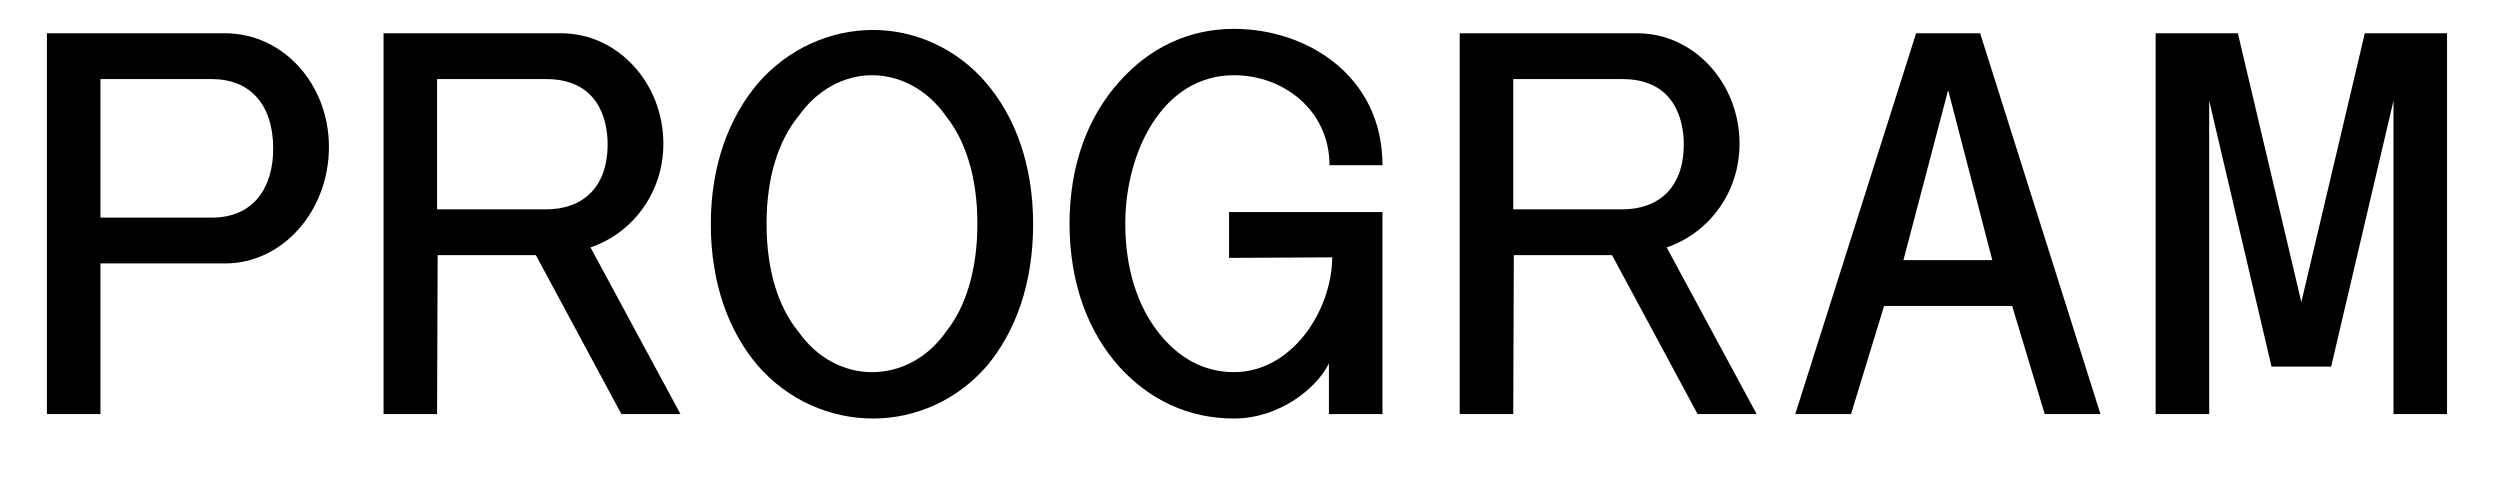 <?xml version="1.0" encoding="utf-8"?>
<!-- Generator: Adobe Illustrator 15.0.0, SVG Export Plug-In . SVG Version: 6.00 Build 0)  -->
<!DOCTYPE svg PUBLIC "-//W3C//DTD SVG 1.1//EN" "http://www.w3.org/Graphics/SVG/1.1/DTD/svg11.dtd">
<svg version="1.1" id="Layer_1" xmlns="http://www.w3.org/2000/svg" xmlns:xlink="http://www.w3.org/1999/xlink" x="0px" y="0px"
	 width="453px" height="87.5px" viewBox="0 0 453 87.5" enable-background="new 0 0 453 87.5" xml:space="preserve">
<g>
	<path d="M18.201,47.732v27.302H8.5V6.029h32.302c10.401,0,18.801,9.102,18.801,20.602c0,11.602-8.4,21.102-18.801,21.102H18.201
		L18.201,47.732z M18.201,39.432h20.201c7.601,0,11.101-5.5,11.101-12.5c0-8.102-4.3-12.602-11.101-12.602H18.201V39.432z"/>
	<path d="M79.2,75.034h-9.701V6.029h32.202c10.201,0,18.501,9.001,18.501,20.002c0,9.101-5.8,16.301-13.201,18.801l16.301,30.202
		h-10.701L97.1,46.232h-17.8L79.2,75.034z M99,37.932c6.1,0,11.101-3.5,11.101-11.801c0-4.7-1.9-11.801-11.101-11.801H79.2v23.602
		H99z"/>
	<path d="M137.4,15.03c5.3-6.101,12.9-9.601,20.801-9.601c7.8,0,15.3,3.5,20.501,9.601c5.3,6.2,8.5,14.901,8.5,25.602
		c0,10.802-3.2,19.501-8.4,25.702c-5.301,6.1-12.801,9.5-20.601,9.5c-7.901,0-15.501-3.4-20.901-9.602
		c-5.2-6.101-8.5-14.801-8.5-25.602C128.799,29.932,132.1,21.23,137.4,15.03z M144.7,60.133c3.3,4.701,8.201,7.301,13.301,7.301
		c5.201,0,10.101-2.6,13.401-7.301c3.601-4.5,5.7-11.199,5.7-19.601c0-8.301-2.1-15.001-5.7-19.501c-3.3-4.701-8.2-7.4-13.401-7.4
		c-5.1,0-10,2.699-13.301,7.4c-3.7,4.5-5.8,11.2-5.8,19.501C138.9,48.934,141,55.633,144.7,60.133z"/>
	<path d="M240.801,65.834c-2.1,4.4-8.899,10-17.2,10c-8.3,0-15.4-3.4-20.9-9.5c-5.501-6.201-8.901-15.002-8.901-25.802
		c0-10.7,3.4-19.501,9.001-25.702c5.4-6.1,12.501-9.6,20.801-9.6c13.2,0,26.902,8.5,26.902,24.701h-9.601
		c0-9.9-8.301-16.301-17.302-16.301c-13,0-19.701,14-19.701,26.901c0,8.3,2.301,15.001,6.001,19.701c3.6,4.601,8.2,7.199,13.7,7.199
		c10.4,0,17.7-11,17.802-20.801l-18.701,0.1v-8.3h27.801v36.603h-9.702L240.801,65.834L240.801,65.834z"/>
	<path d="M274.201,75.034H264.5V6.029h32.201c10.201,0,18.502,9.001,18.502,20.002c0,9.101-5.801,16.301-13.201,18.801
		l16.301,30.202h-10.699l-15.502-28.802h-17.801L274.201,75.034z M294.002,37.932c6.1,0,11.1-3.5,11.1-11.801
		c0-4.7-1.897-11.801-11.1-11.801h-19.801v23.602H294.002z"/>
	<path d="M370.503,75.034l-5.9-19.601h-23.201l-6,19.601h-10.103l21.902-69.005h11.602l21.802,69.005H370.503z M344.901,47.133
		h16.102l-8-30.803L344.901,47.133z"/>
	<path d="M400.302,18.23v56.804h-9.701V6.029h14.9l11.502,48.704l11.5-48.704h14.9v69.005h-9.699V18.23l-11.301,48.204h-10.802
		L400.302,18.23z"/>
</g>
</svg>

